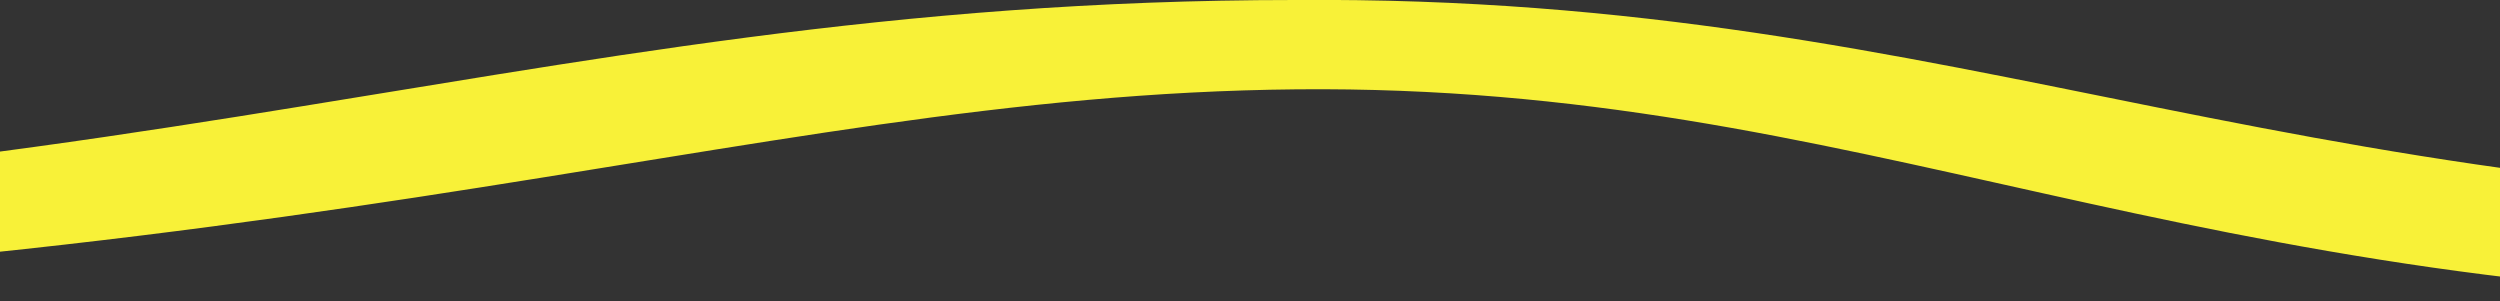 <?xml version="1.0" encoding="utf-8"?>
<!-- Generator: Adobe Illustrator 23.0.1, SVG Export Plug-In . SVG Version: 6.00 Build 0)  -->
<svg version="1.1" id="Layer_1" xmlns="http://www.w3.org/2000/svg" xmlns:xlink="http://www.w3.org/1999/xlink" x="0px" y="0px"
	 viewBox="0 0 375 45.2" style="enable-background:new 0 0 375 45.2;" xml:space="preserve">
<rect x="0" y="0" width="375" height="45.2" fill="#333333" stroke="none"/>
<style type="text/css">
	.st0{fill:#f8f138;}
</style>
<path class="st0" d="M772.2,13.4c-113,0-170.8,31.8-334.9,31.8c-110.5,0-157.4-32.6-242.8-31.8S43,45.2-151.2,45.2
	c-124.7,0-169.1-31.8-293.9-31.8V0c140.7-0.8,151.6,25.3,282.1,30.1C10.7,36.6,74,0,194.2,0c102.7-0.8,151,33.8,275.8,30.3
	S666.7,0,772.2,0V13.4z"/>
</svg>
